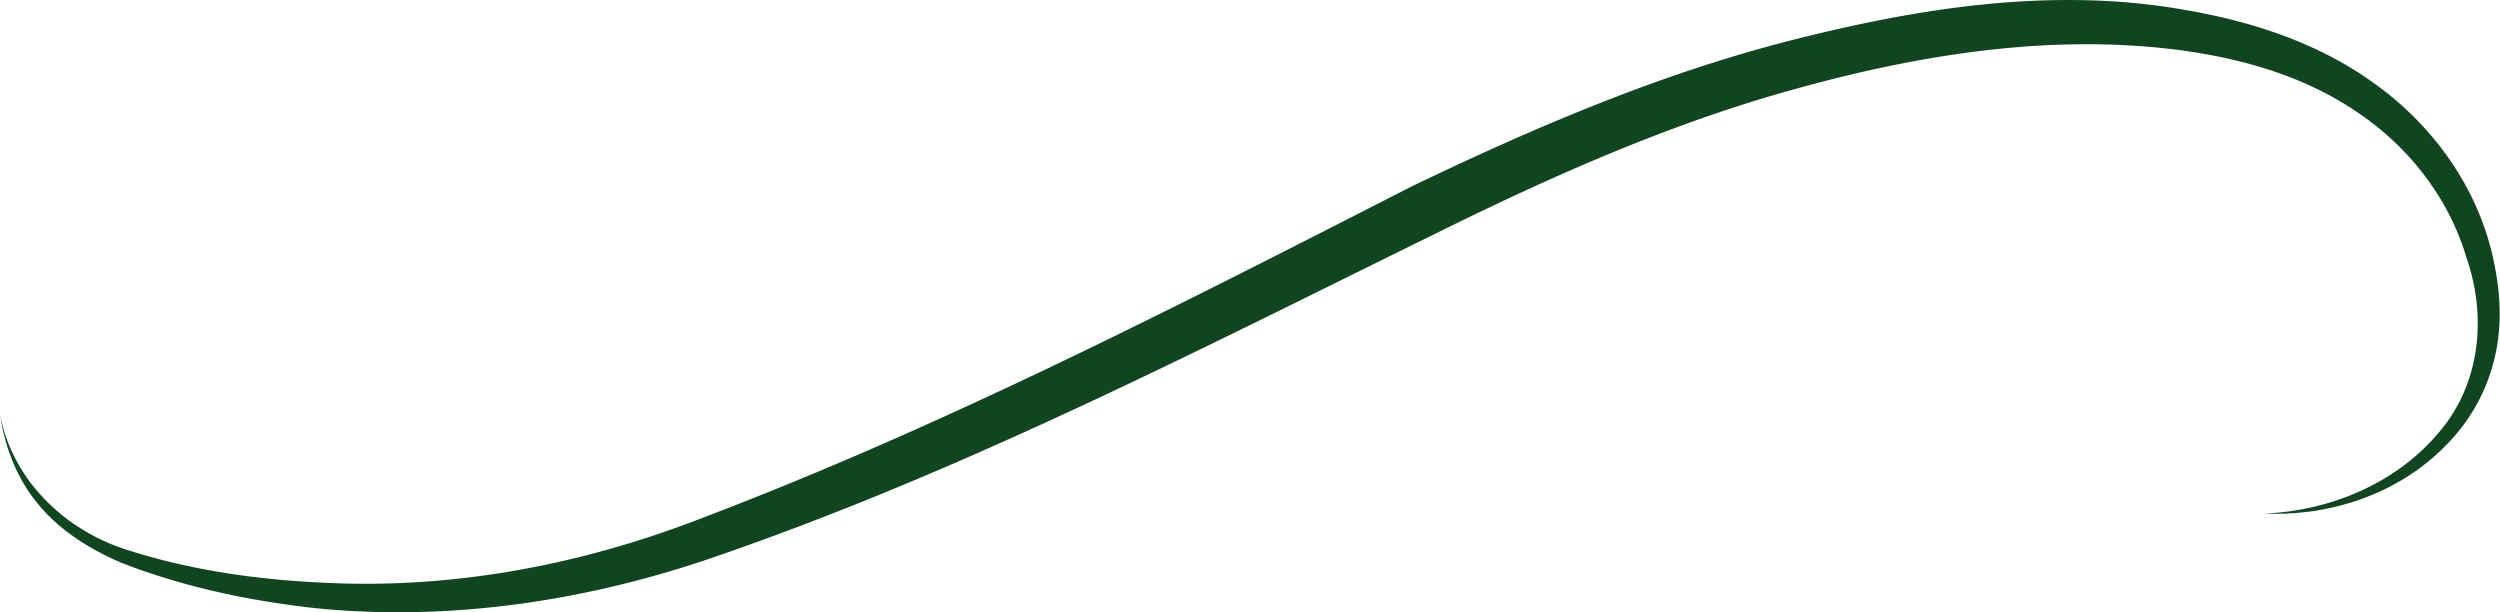 <svg width="98" height="24" xmlns="http://www.w3.org/2000/svg"><path d="M95.517 17.05c1.706-1.9 1.982-4.591 1.177-6.924-.698-2.373-2.29-4.402-4.332-5.756-2.042-1.384-4.458-2.077-6.947-2.41-4.977-.64-10.055.15-14.958 1.505-4.9 1.34-9.584 3.415-14.186 5.694-9.225 4.528-18.507 9.331-28.35 12.704-4.968 1.706-10.298 2.499-15.526 1.98-2.613-.289-5.172-.822-7.634-1.781-1.208-.519-2.374-1.233-3.227-2.254C.67 18.793.189 17.528 0 16.253c.502 2.598 2.563 4.533 4.963 5.296 2.403.775 4.98 1.159 7.509 1.281 5.085.297 10.178-.646 14.906-2.468 9.62-3.646 18.75-8.352 27.986-13.067 4.676-2.246 9.51-4.326 14.606-5.652C75.005.346 80.368-.55 85.658.39c2.599.444 5.26 1.299 7.456 2.912 2.2 1.577 3.908 3.916 4.553 6.552.32 1.295.45 2.696.154 4.037a7.16 7.16 0 01-1.9 3.524c-1.865 1.945-4.576 2.831-7.15 2.715 2.574-.104 5.113-1.183 6.746-3.08z" fill="#104520" fill-rule="evenodd"/></svg>